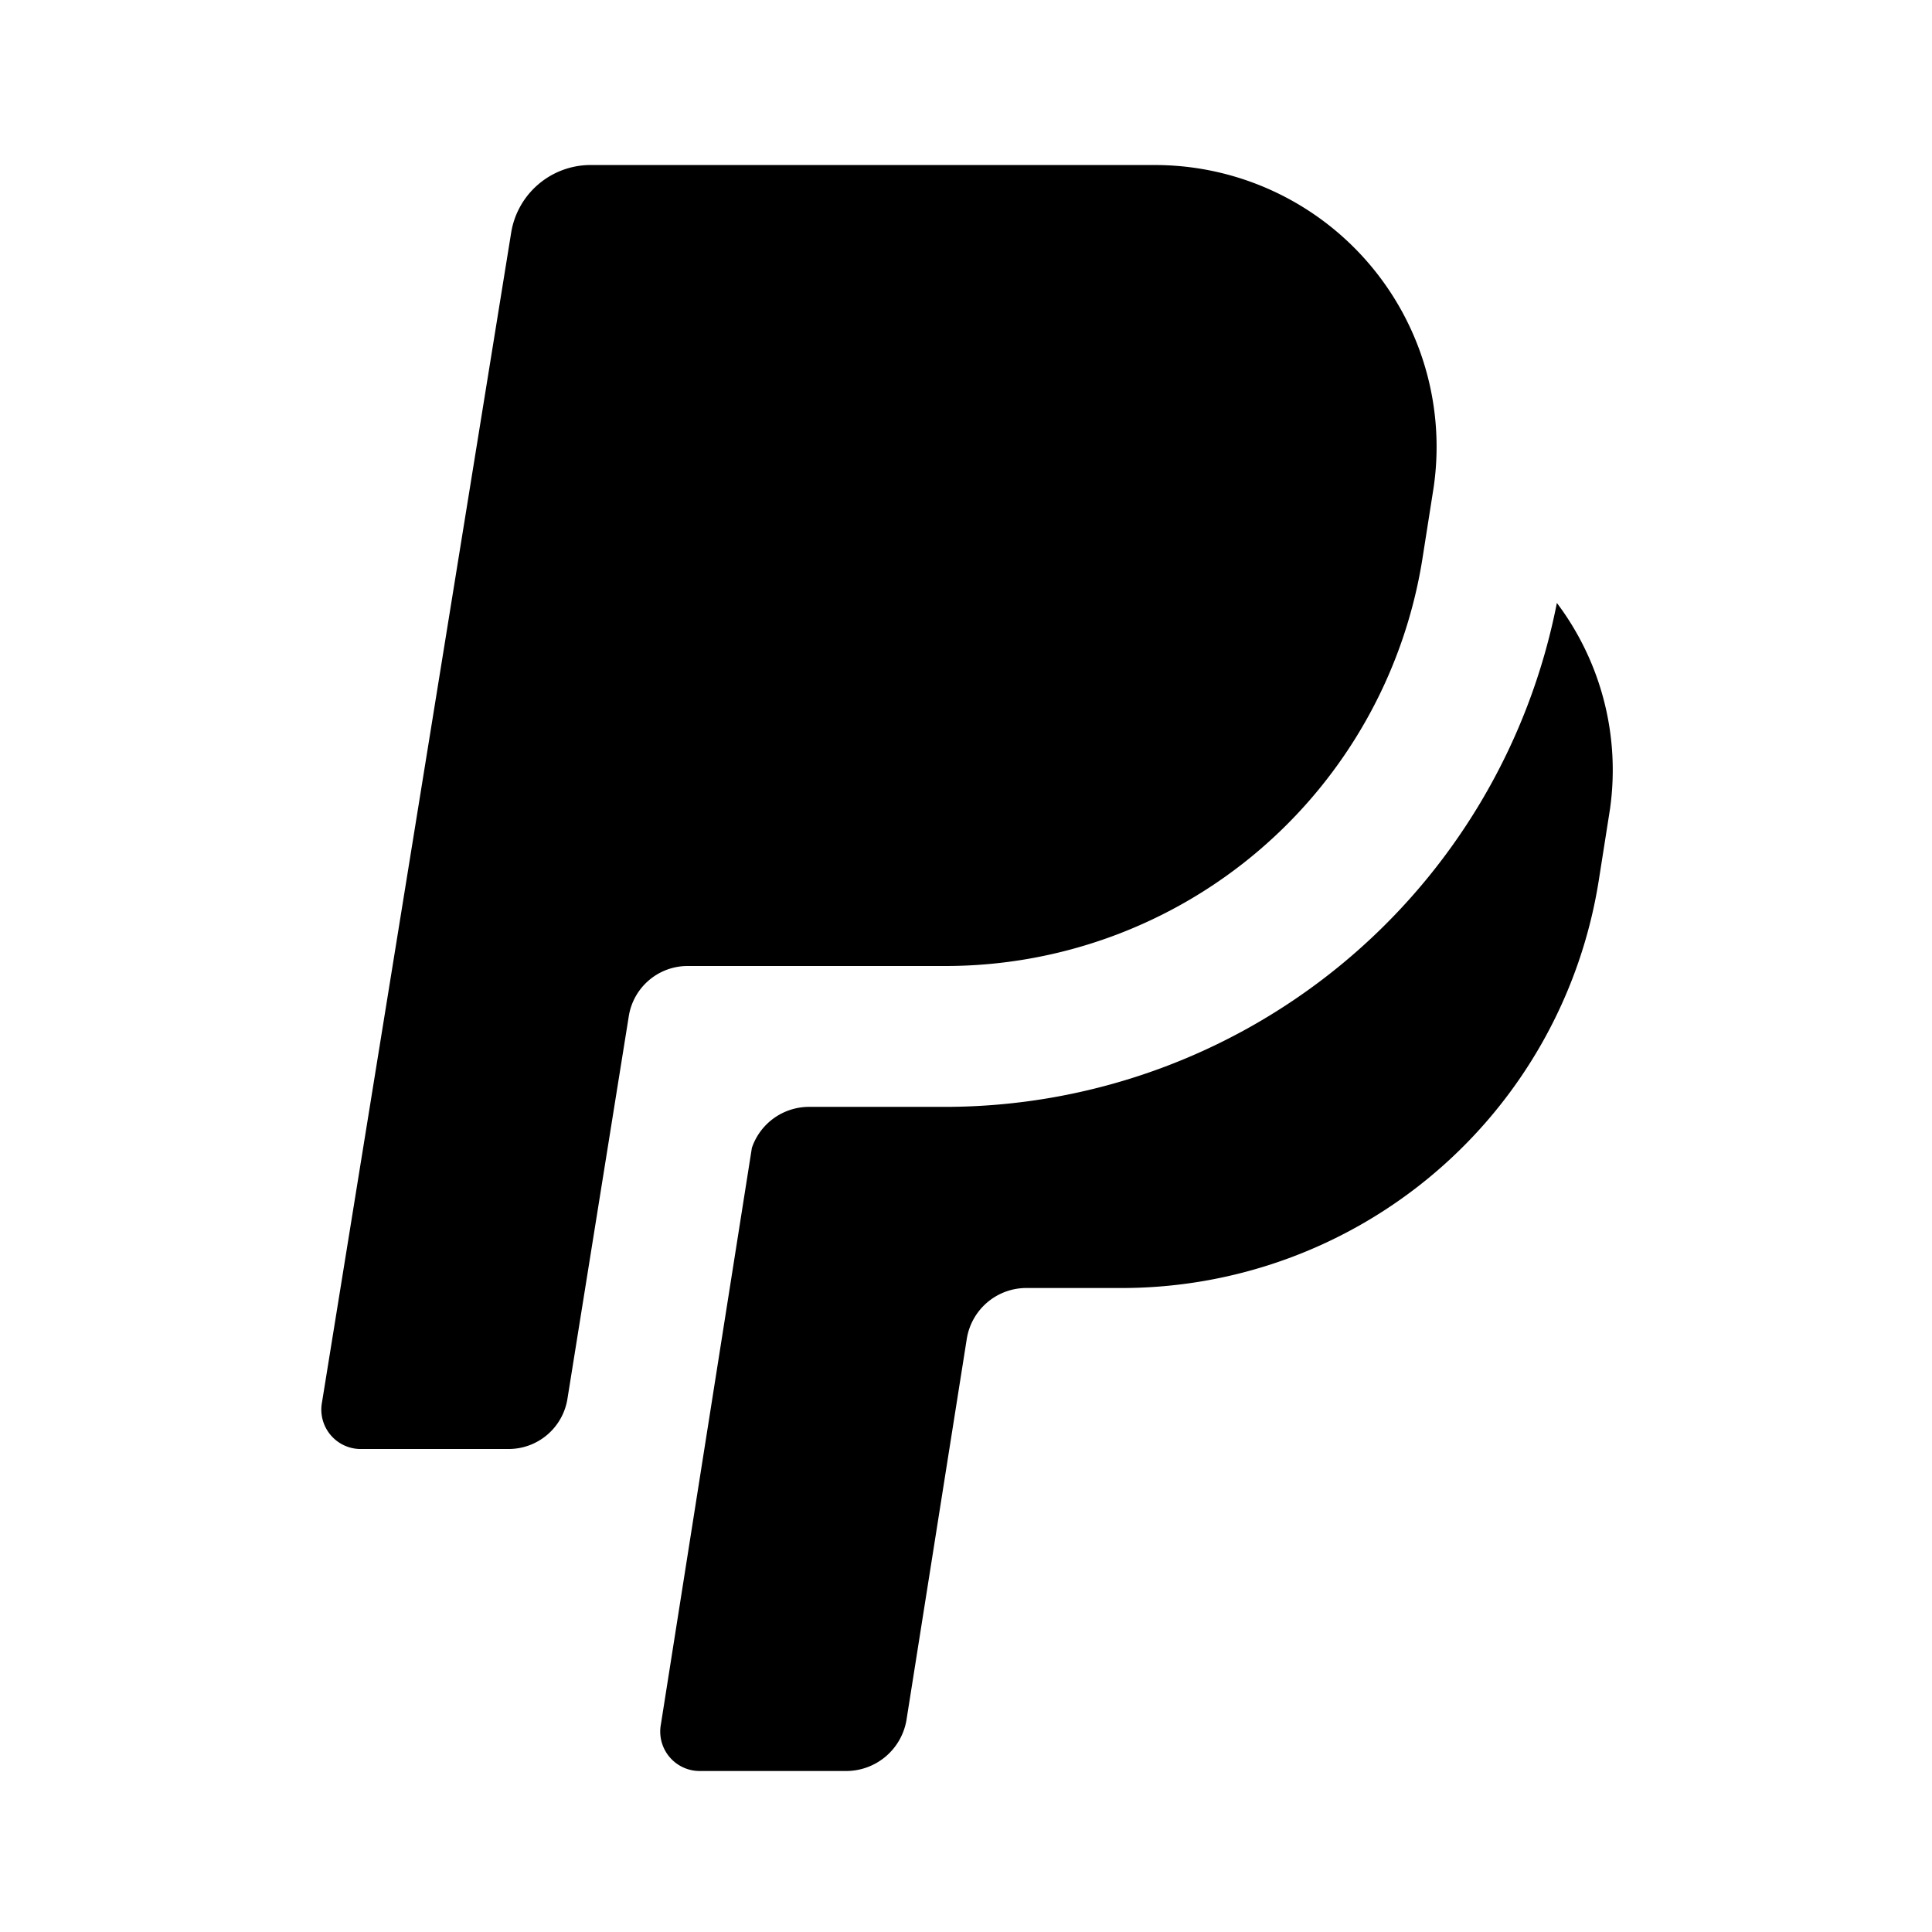 <?xml version="1.0" standalone="no"?><!DOCTYPE svg PUBLIC "-//W3C//DTD SVG 1.1//EN" "http://www.w3.org/Graphics/SVG/1.1/DTD/svg11.dtd"><svg t="1743420186670" class="icon" viewBox="0 0 1024 1024" version="1.1" xmlns="http://www.w3.org/2000/svg" p-id="3741" data-darkreader-inline-fill="" xmlns:xlink="http://www.w3.org/1999/xlink" width="200" height="200"><path d="M853.333 428.8l-5.973 37.973A256 256 0 0 1 592.64 682.667h-48.64a32 32 0 0 0-31.573 26.88l-32 202.24a32.427 32.427 0 0 1-32 26.88H371.2a20.907 20.907 0 0 1-20.907-24.747l48.213-305.493a32 32 0 0 1 29.867-21.76h72.533a330.667 330.667 0 0 0 324.267-267.093 147.2 147.2 0 0 1 28.16 109.227zM500.907 512a256 256 0 0 0 253.013-215.893l5.973-37.973a149.333 149.333 0 0 0-147.627-170.667h-298.667a42.667 42.667 0 0 0-42.667 35.84L170.667 743.253a20.907 20.907 0 0 0 21.333 24.747h77.227a31.573 31.573 0 0 0 31.573-26.88l32.427-202.24a31.573 31.573 0 0 1 31.573-26.88z" p-id="3742"></path></svg>